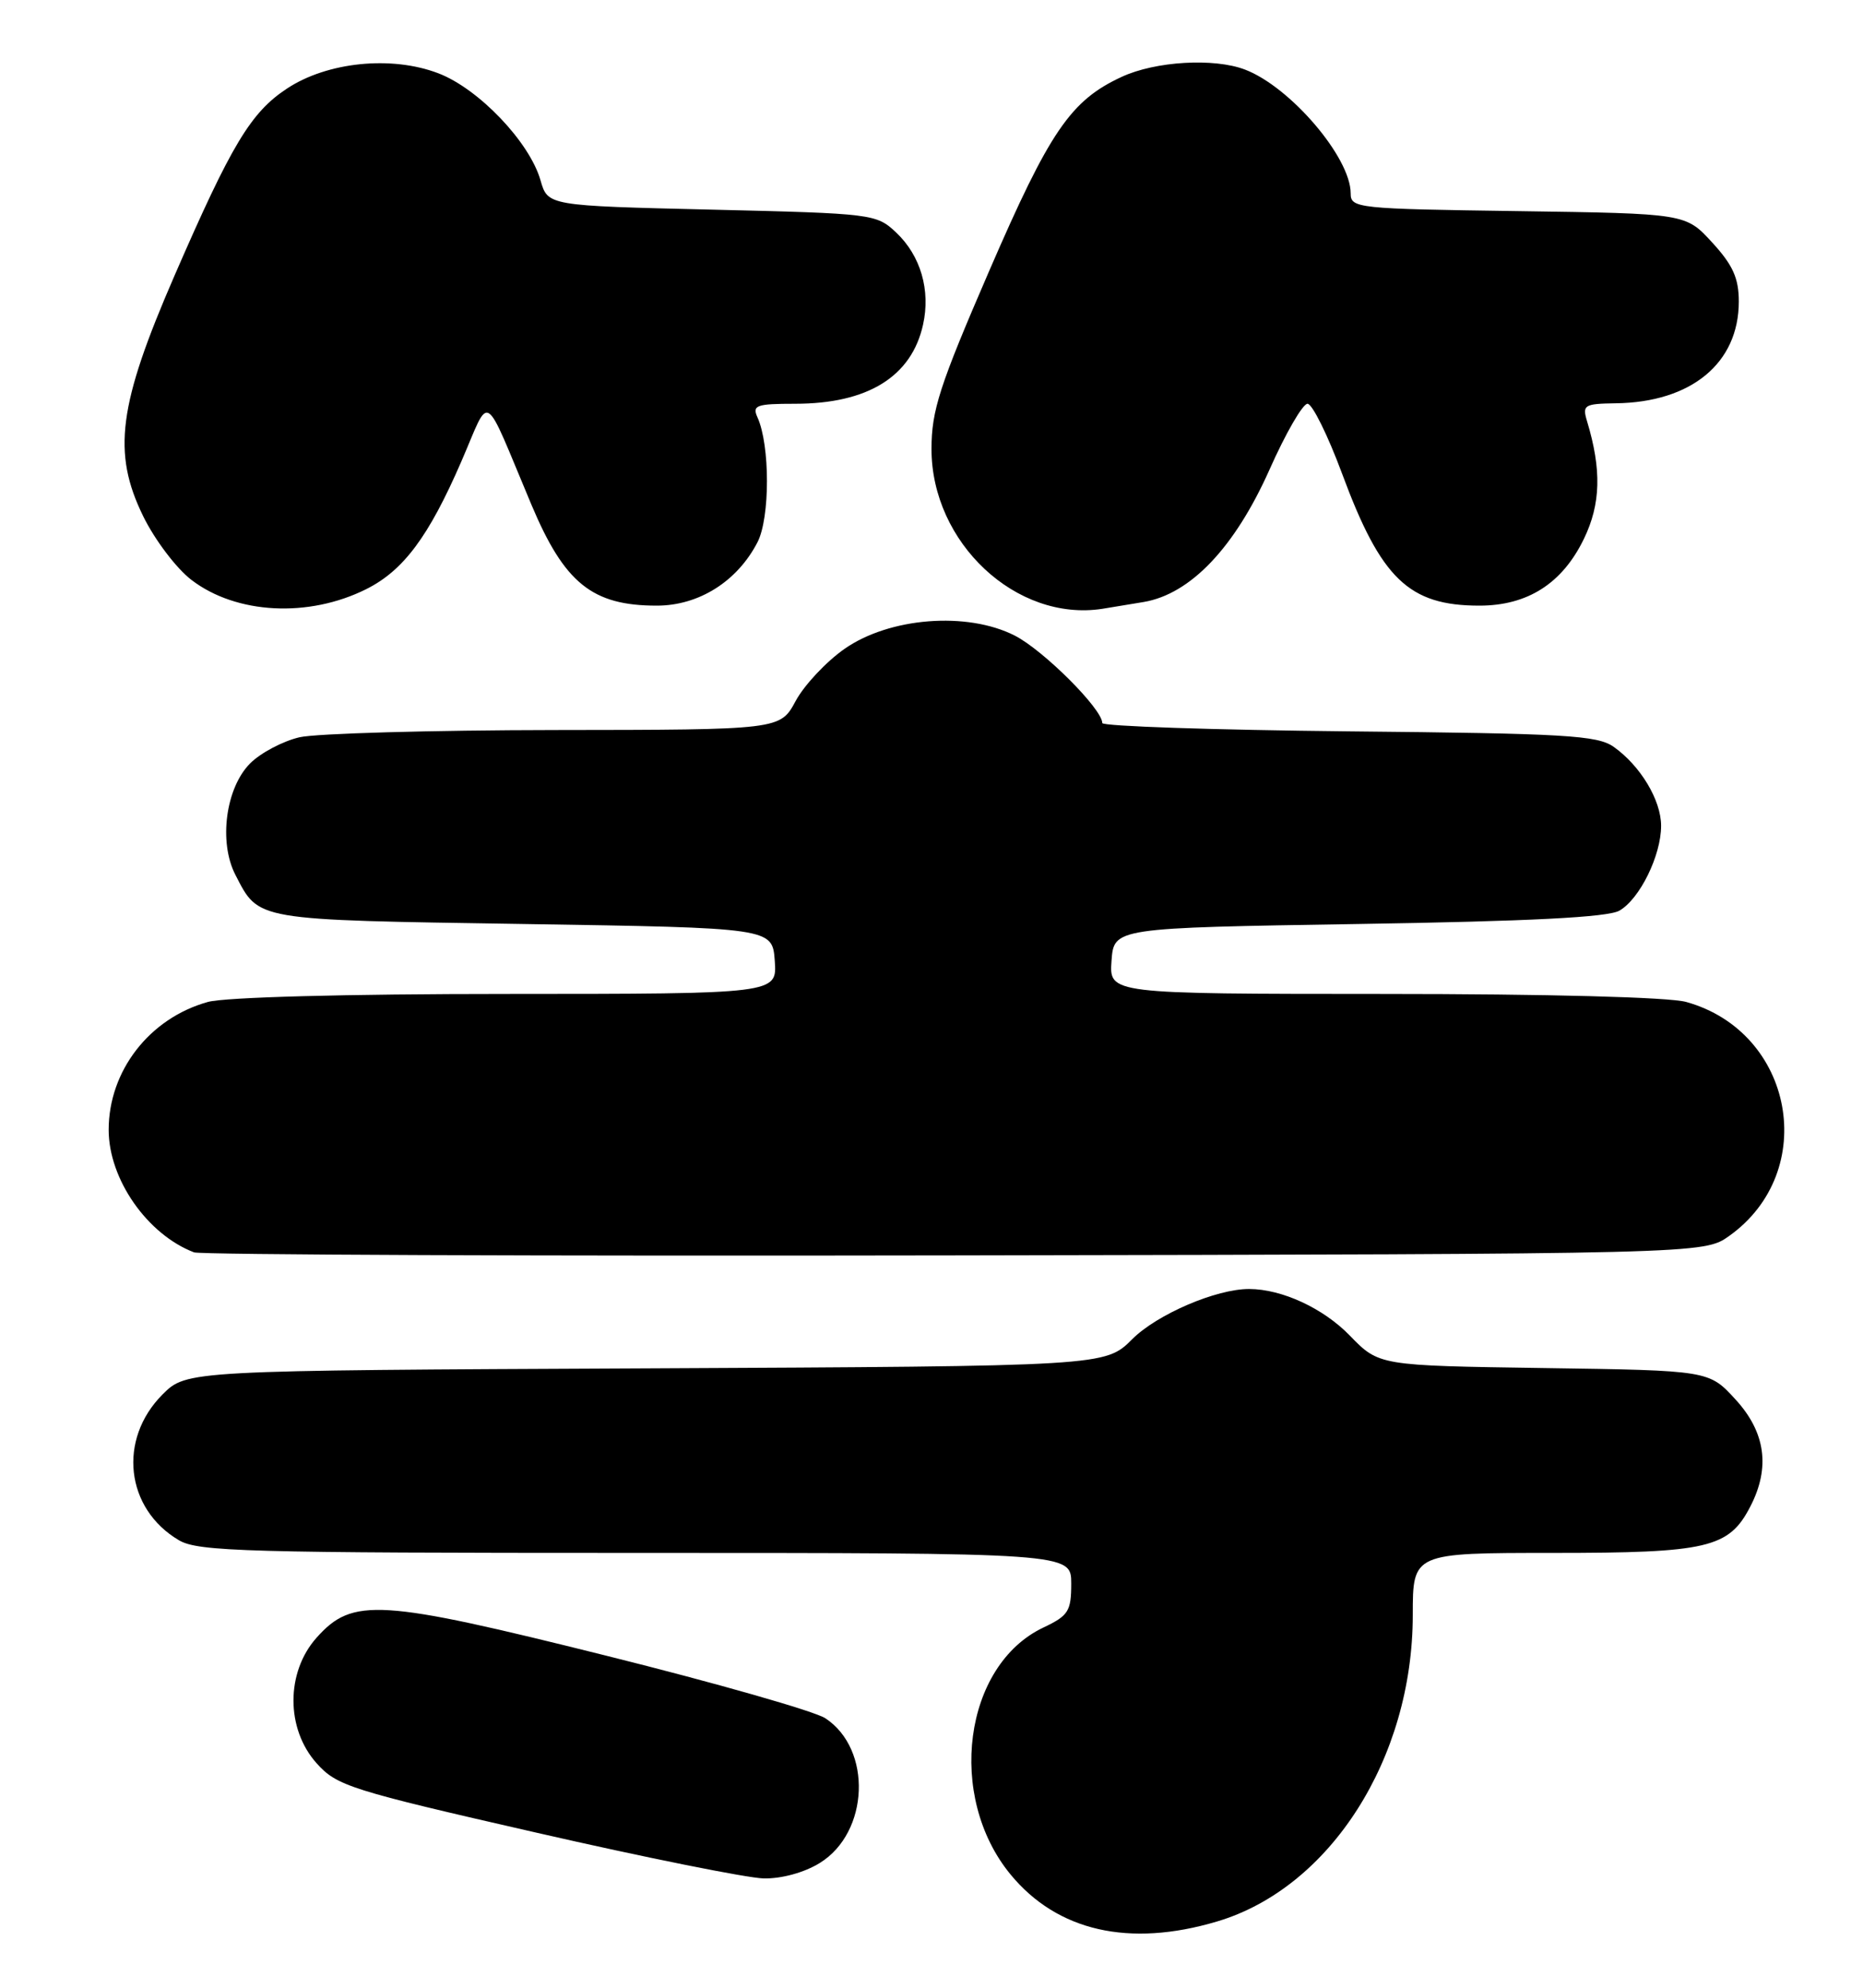<?xml version="1.0" encoding="UTF-8" standalone="no"?>
<!DOCTYPE svg PUBLIC "-//W3C//DTD SVG 1.1//EN" "http://www.w3.org/Graphics/SVG/1.1/DTD/svg11.dtd" >
<svg xmlns="http://www.w3.org/2000/svg" xmlns:xlink="http://www.w3.org/1999/xlink" version="1.1" viewBox="0 0 240 256">
 <g >
 <path fill="currentColor"
d=" M 156.77 247.47 C 171.35 243.15 182.00 226.47 182.00 207.98 C 182.00 200.00 182.00 200.00 200.05 200.00 C 220.00 200.00 222.73 199.36 225.48 194.03 C 228.08 189.02 227.45 184.46 223.58 180.24 C 220.16 176.50 220.16 176.50 198.91 176.19 C 177.65 175.88 177.65 175.88 173.89 172.01 C 170.48 168.49 165.15 166.02 160.93 166.01 C 156.70 165.99 149.08 169.26 145.87 172.46 C 142.38 175.95 142.38 175.95 83.21 176.23 C 24.04 176.50 24.04 176.50 20.94 179.59 C 15.16 185.38 16.16 194.30 23.04 198.36 C 25.51 199.83 31.77 200.00 81.90 200.00 C 138.00 200.00 138.00 200.00 138.00 203.95 C 138.00 207.51 137.64 208.08 134.41 209.61 C 124.14 214.48 121.90 231.36 130.19 241.42 C 136.21 248.72 145.47 250.83 156.77 247.47 Z  M 105.61 239.93 C 111.98 236.00 112.39 225.27 106.32 221.29 C 104.95 220.39 92.28 216.77 78.16 213.25 C 48.84 205.93 45.43 205.71 40.78 210.92 C 36.82 215.36 36.81 222.64 40.78 227.08 C 43.39 230.00 45.08 230.54 69.03 236.01 C 83.04 239.22 96.25 241.87 98.38 241.92 C 100.68 241.97 103.63 241.16 105.61 239.93 Z  M 222.77 159.17 C 234.42 150.86 231.11 132.90 217.22 129.04 C 214.99 128.42 199.39 128.01 178.19 128.01 C 142.89 128.00 142.89 128.00 143.19 123.75 C 143.50 119.50 143.50 119.50 175.00 119.00 C 197.07 118.65 207.13 118.14 208.62 117.28 C 211.24 115.78 214.00 110.16 213.99 106.35 C 213.99 103.05 211.33 98.63 207.89 96.19 C 205.79 94.70 201.66 94.46 173.75 94.19 C 156.29 94.01 142.00 93.53 142.00 93.12 C 142.00 91.31 134.43 83.75 130.73 81.86 C 124.59 78.73 114.59 79.51 108.79 83.57 C 106.43 85.22 103.60 88.24 102.50 90.28 C 100.50 93.99 100.50 93.99 71.50 94.02 C 55.55 94.04 40.74 94.46 38.59 94.95 C 36.44 95.45 33.58 96.96 32.23 98.31 C 29.07 101.47 28.15 108.45 30.32 112.66 C 33.39 118.60 32.59 118.46 67.40 119.00 C 99.50 119.50 99.50 119.50 99.81 123.75 C 100.11 128.00 100.11 128.00 65.31 128.01 C 44.45 128.01 29.01 128.43 26.78 129.04 C 19.26 131.13 14.00 137.91 14.00 145.51 C 14.00 151.86 18.97 158.99 25.00 161.29 C 25.82 161.60 69.92 161.78 123.00 161.68 C 219.50 161.50 219.50 161.50 222.77 159.17 Z  M 47.19 75.87 C 51.98 73.47 55.23 69.11 59.42 59.46 C 63.27 50.60 62.10 49.89 68.46 65.00 C 72.72 75.12 76.30 78.00 84.61 78.00 C 90.02 78.00 94.97 74.89 97.58 69.84 C 99.21 66.69 99.21 57.33 97.58 53.75 C 96.88 52.20 97.42 52.00 102.43 52.00 C 111.78 52.00 117.43 48.51 118.91 41.82 C 119.90 37.37 118.60 32.92 115.44 29.94 C 112.90 27.55 112.43 27.49 91.71 27.00 C 70.57 26.50 70.57 26.50 69.63 23.22 C 68.22 18.29 61.66 11.42 56.47 9.44 C 50.44 7.13 42.15 7.97 36.95 11.42 C 32.30 14.49 29.83 18.60 22.48 35.50 C 15.24 52.16 14.44 58.29 18.44 66.47 C 19.93 69.52 22.74 73.23 24.68 74.70 C 30.45 79.11 39.76 79.59 47.19 75.87 Z  M 147.34 77.53 C 153.38 76.50 159.06 70.52 163.54 60.49 C 165.61 55.82 167.82 52.00 168.44 52.00 C 169.05 52.00 171.06 56.06 172.90 61.02 C 177.91 74.55 181.50 78.00 190.58 78.00 C 196.79 78.00 201.27 75.14 204.05 69.39 C 206.22 64.91 206.34 60.50 204.45 54.25 C 203.82 52.16 204.08 52.00 208.13 51.94 C 217.88 51.82 224.00 46.77 224.00 38.84 C 224.00 35.83 223.24 34.14 220.58 31.24 C 217.16 27.50 217.16 27.50 195.58 27.19 C 174.79 26.90 174.00 26.82 174.00 24.90 C 174.00 20.28 166.22 11.18 160.38 8.96 C 156.39 7.44 148.85 7.88 144.50 9.90 C 137.92 12.94 135.23 16.89 127.42 34.92 C 121.03 49.68 120.00 52.86 120.00 57.83 C 120.00 69.90 130.92 80.11 142.00 78.41 C 142.82 78.28 145.23 77.88 147.34 77.53 Z "/>
</g>
</svg>
